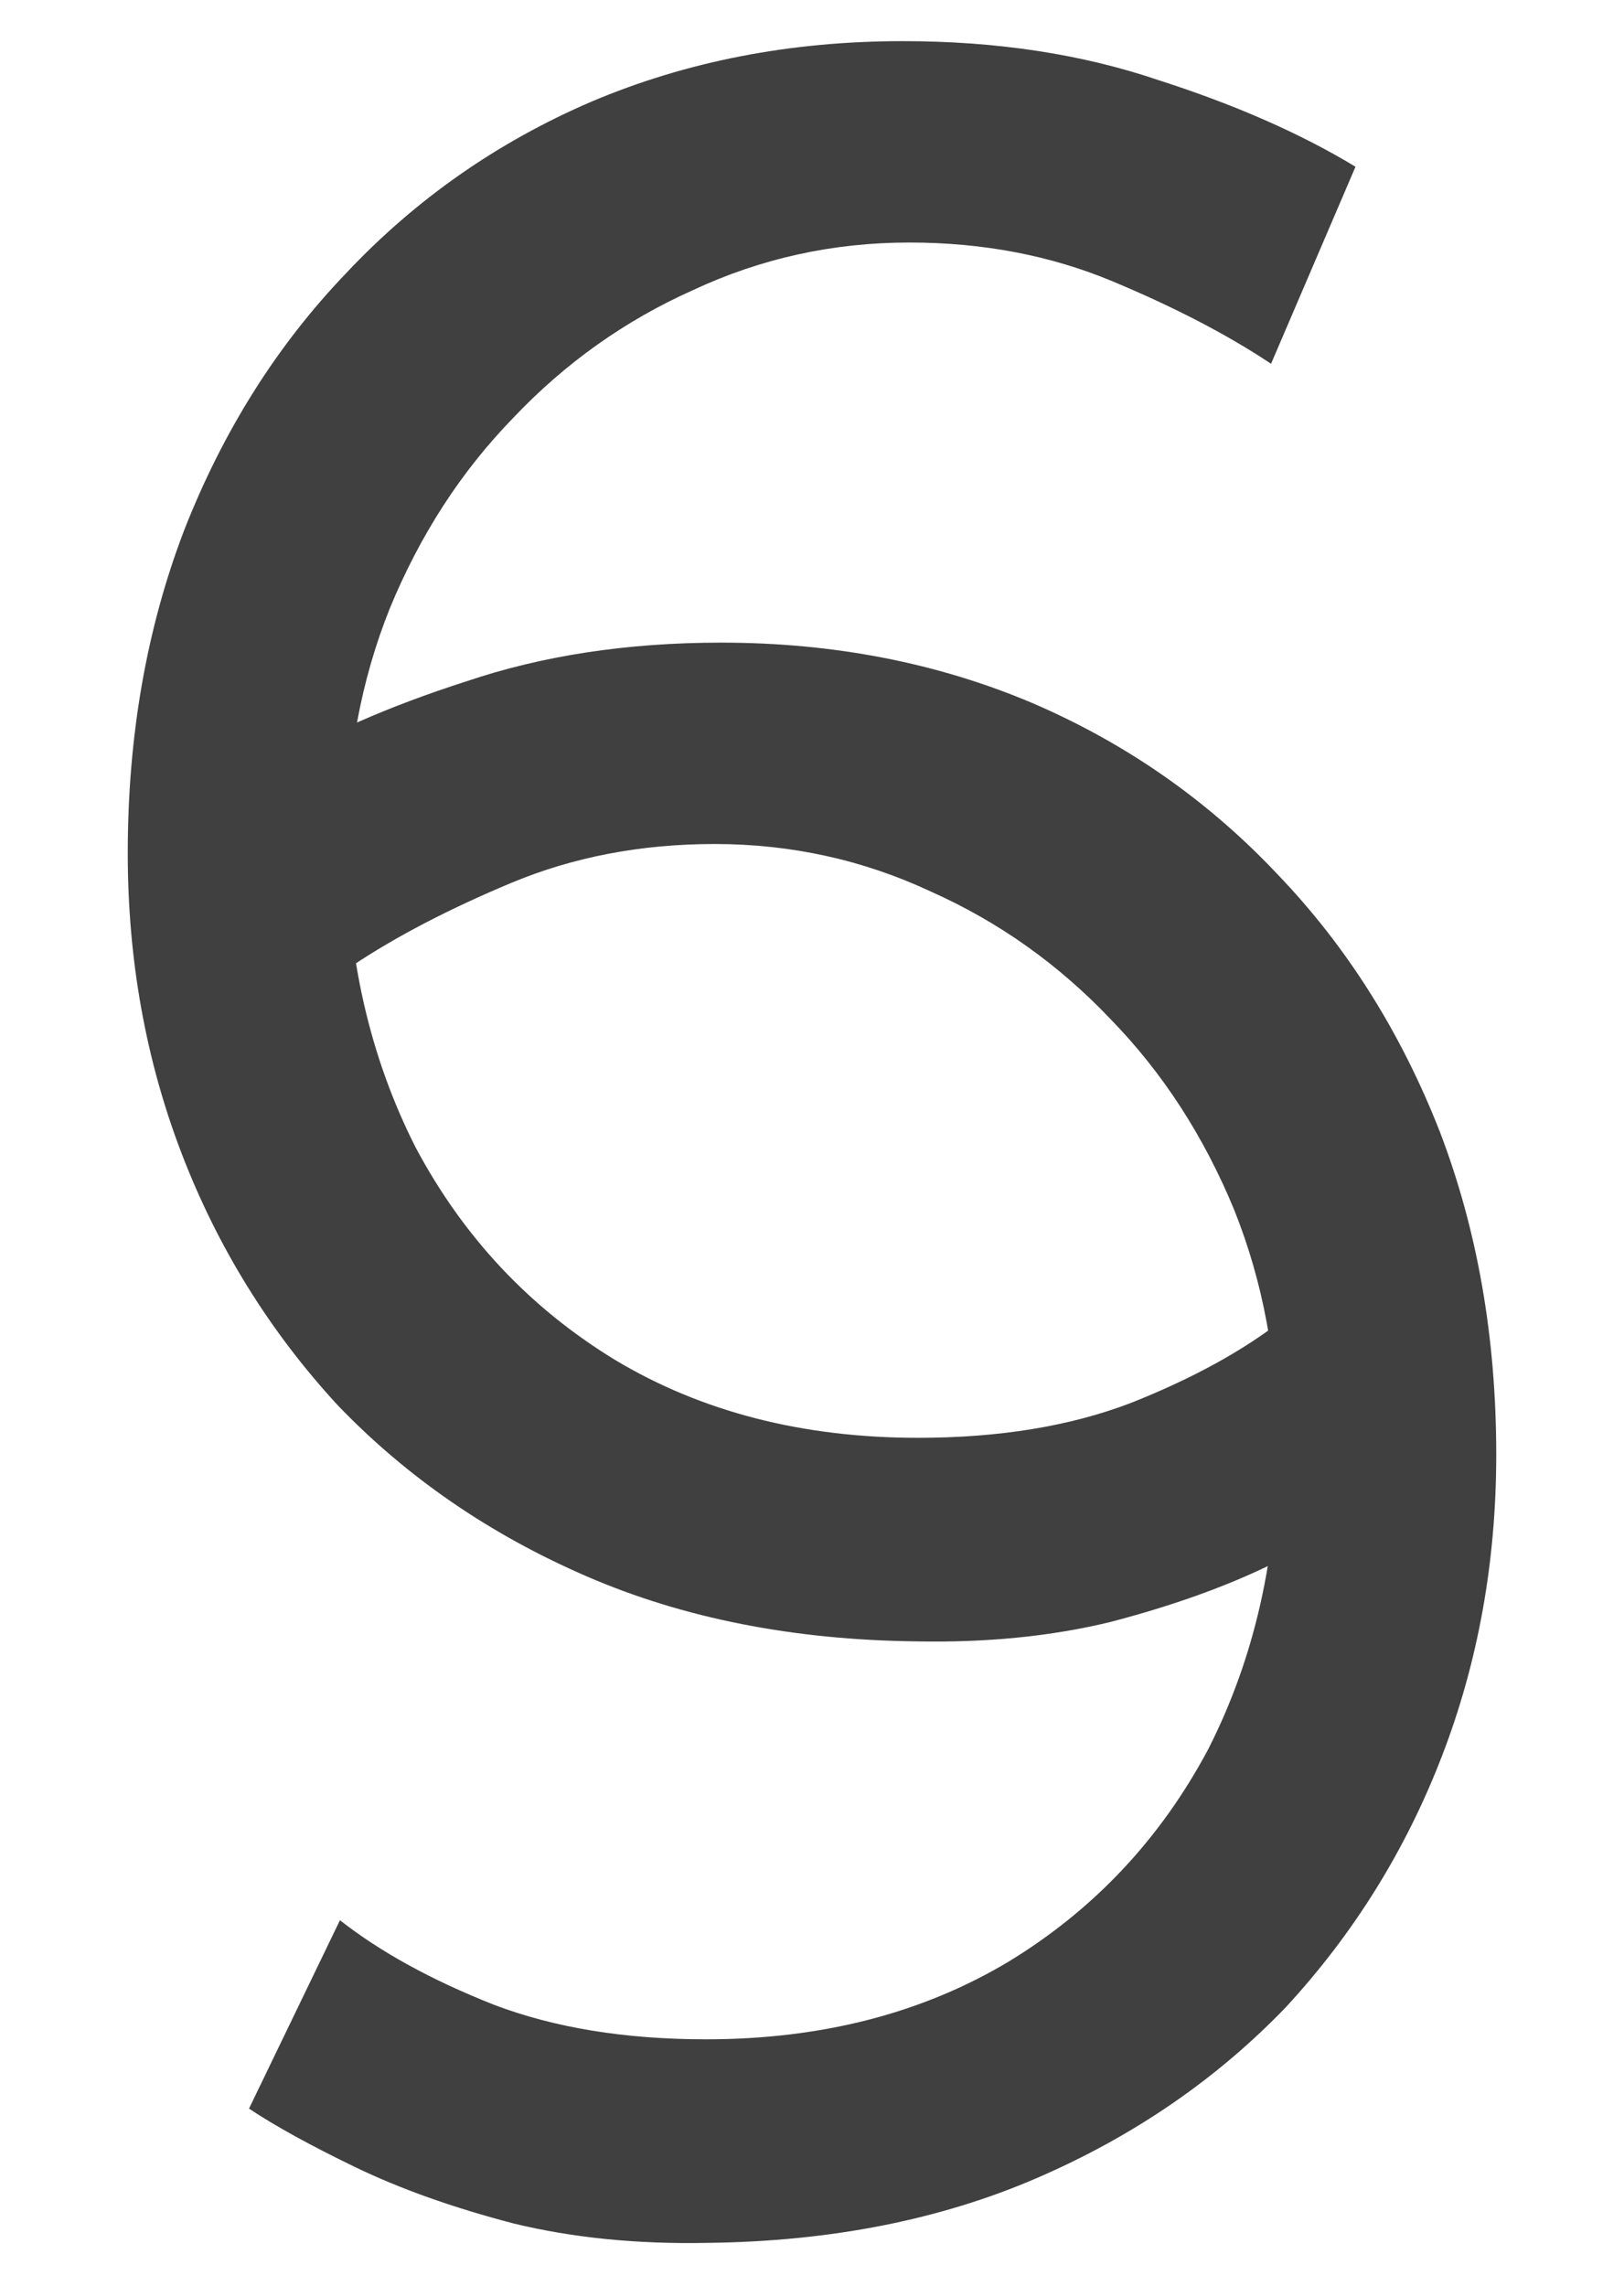 <svg width="27" height="38" viewBox="0 0 27 38" fill="none" xmlns="http://www.w3.org/2000/svg">
<path d="M22.86 25.056C22.428 25.344 21.84 25.668 21.096 26.028C20.352 26.388 19.476 26.7 18.468 26.964C17.484 27.204 16.404 27.312 15.228 27.288C13.188 27.264 11.364 26.904 9.756 26.208C8.148 25.512 6.768 24.564 5.616 23.364C4.488 22.14 3.624 20.748 3.024 19.188C2.424 17.628 2.124 15.96 2.124 14.184C2.124 12.24 2.436 10.452 3.06 8.82C3.708 7.164 4.608 5.736 5.76 4.536C6.912 3.312 8.268 2.364 9.828 1.692C11.412 1.02 13.14 0.684 15.012 0.684C16.572 0.684 17.988 0.9 19.26 1.332C20.532 1.74 21.624 2.22 22.536 2.772L21.132 6.048C20.412 5.568 19.536 5.112 18.504 4.68C17.472 4.248 16.344 4.032 15.12 4.032C13.848 4.032 12.648 4.296 11.52 4.824C10.392 5.328 9.396 6.036 8.532 6.948C7.668 7.836 6.984 8.892 6.48 10.116C6 11.316 5.76 12.612 5.76 14.004C5.76 15.876 6.144 17.568 6.912 19.08C7.704 20.568 8.808 21.744 10.224 22.608C11.664 23.472 13.344 23.904 15.264 23.904C16.608 23.904 17.784 23.712 18.792 23.328C19.824 22.92 20.676 22.452 21.348 21.924L22.86 25.056Z" fill="#404040"/>
<path d="M4.14 35.056C4.572 35.344 5.16 35.668 5.904 36.028C6.648 36.388 7.524 36.7 8.532 36.964C9.516 37.204 10.596 37.312 11.772 37.288C13.812 37.264 15.636 36.904 17.244 36.208C18.852 35.512 20.232 34.564 21.384 33.364C22.512 32.14 23.376 30.748 23.976 29.188C24.576 27.628 24.876 25.96 24.876 24.184C24.876 22.24 24.564 20.452 23.94 18.82C23.292 17.164 22.392 15.736 21.24 14.536C20.088 13.312 18.732 12.364 17.172 11.692C15.588 11.02 13.86 10.684 11.988 10.684C10.428 10.684 9.012 10.9 7.74 11.332C6.468 11.74 5.376 12.22 4.464 12.772L5.868 16.048C6.588 15.568 7.464 15.112 8.496 14.68C9.528 14.248 10.656 14.032 11.88 14.032C13.152 14.032 14.352 14.296 15.48 14.824C16.608 15.328 17.604 16.036 18.468 16.948C19.332 17.836 20.016 18.892 20.52 20.116C21 21.316 21.24 22.612 21.24 24.004C21.24 25.876 20.856 27.568 20.088 29.08C19.296 30.568 18.192 31.744 16.776 32.608C15.336 33.472 13.656 33.904 11.736 33.904C10.392 33.904 9.216 33.712 8.208 33.328C7.176 32.92 6.324 32.452 5.652 31.924L4.14 35.056Z" fill="#404040"/>
</svg>
